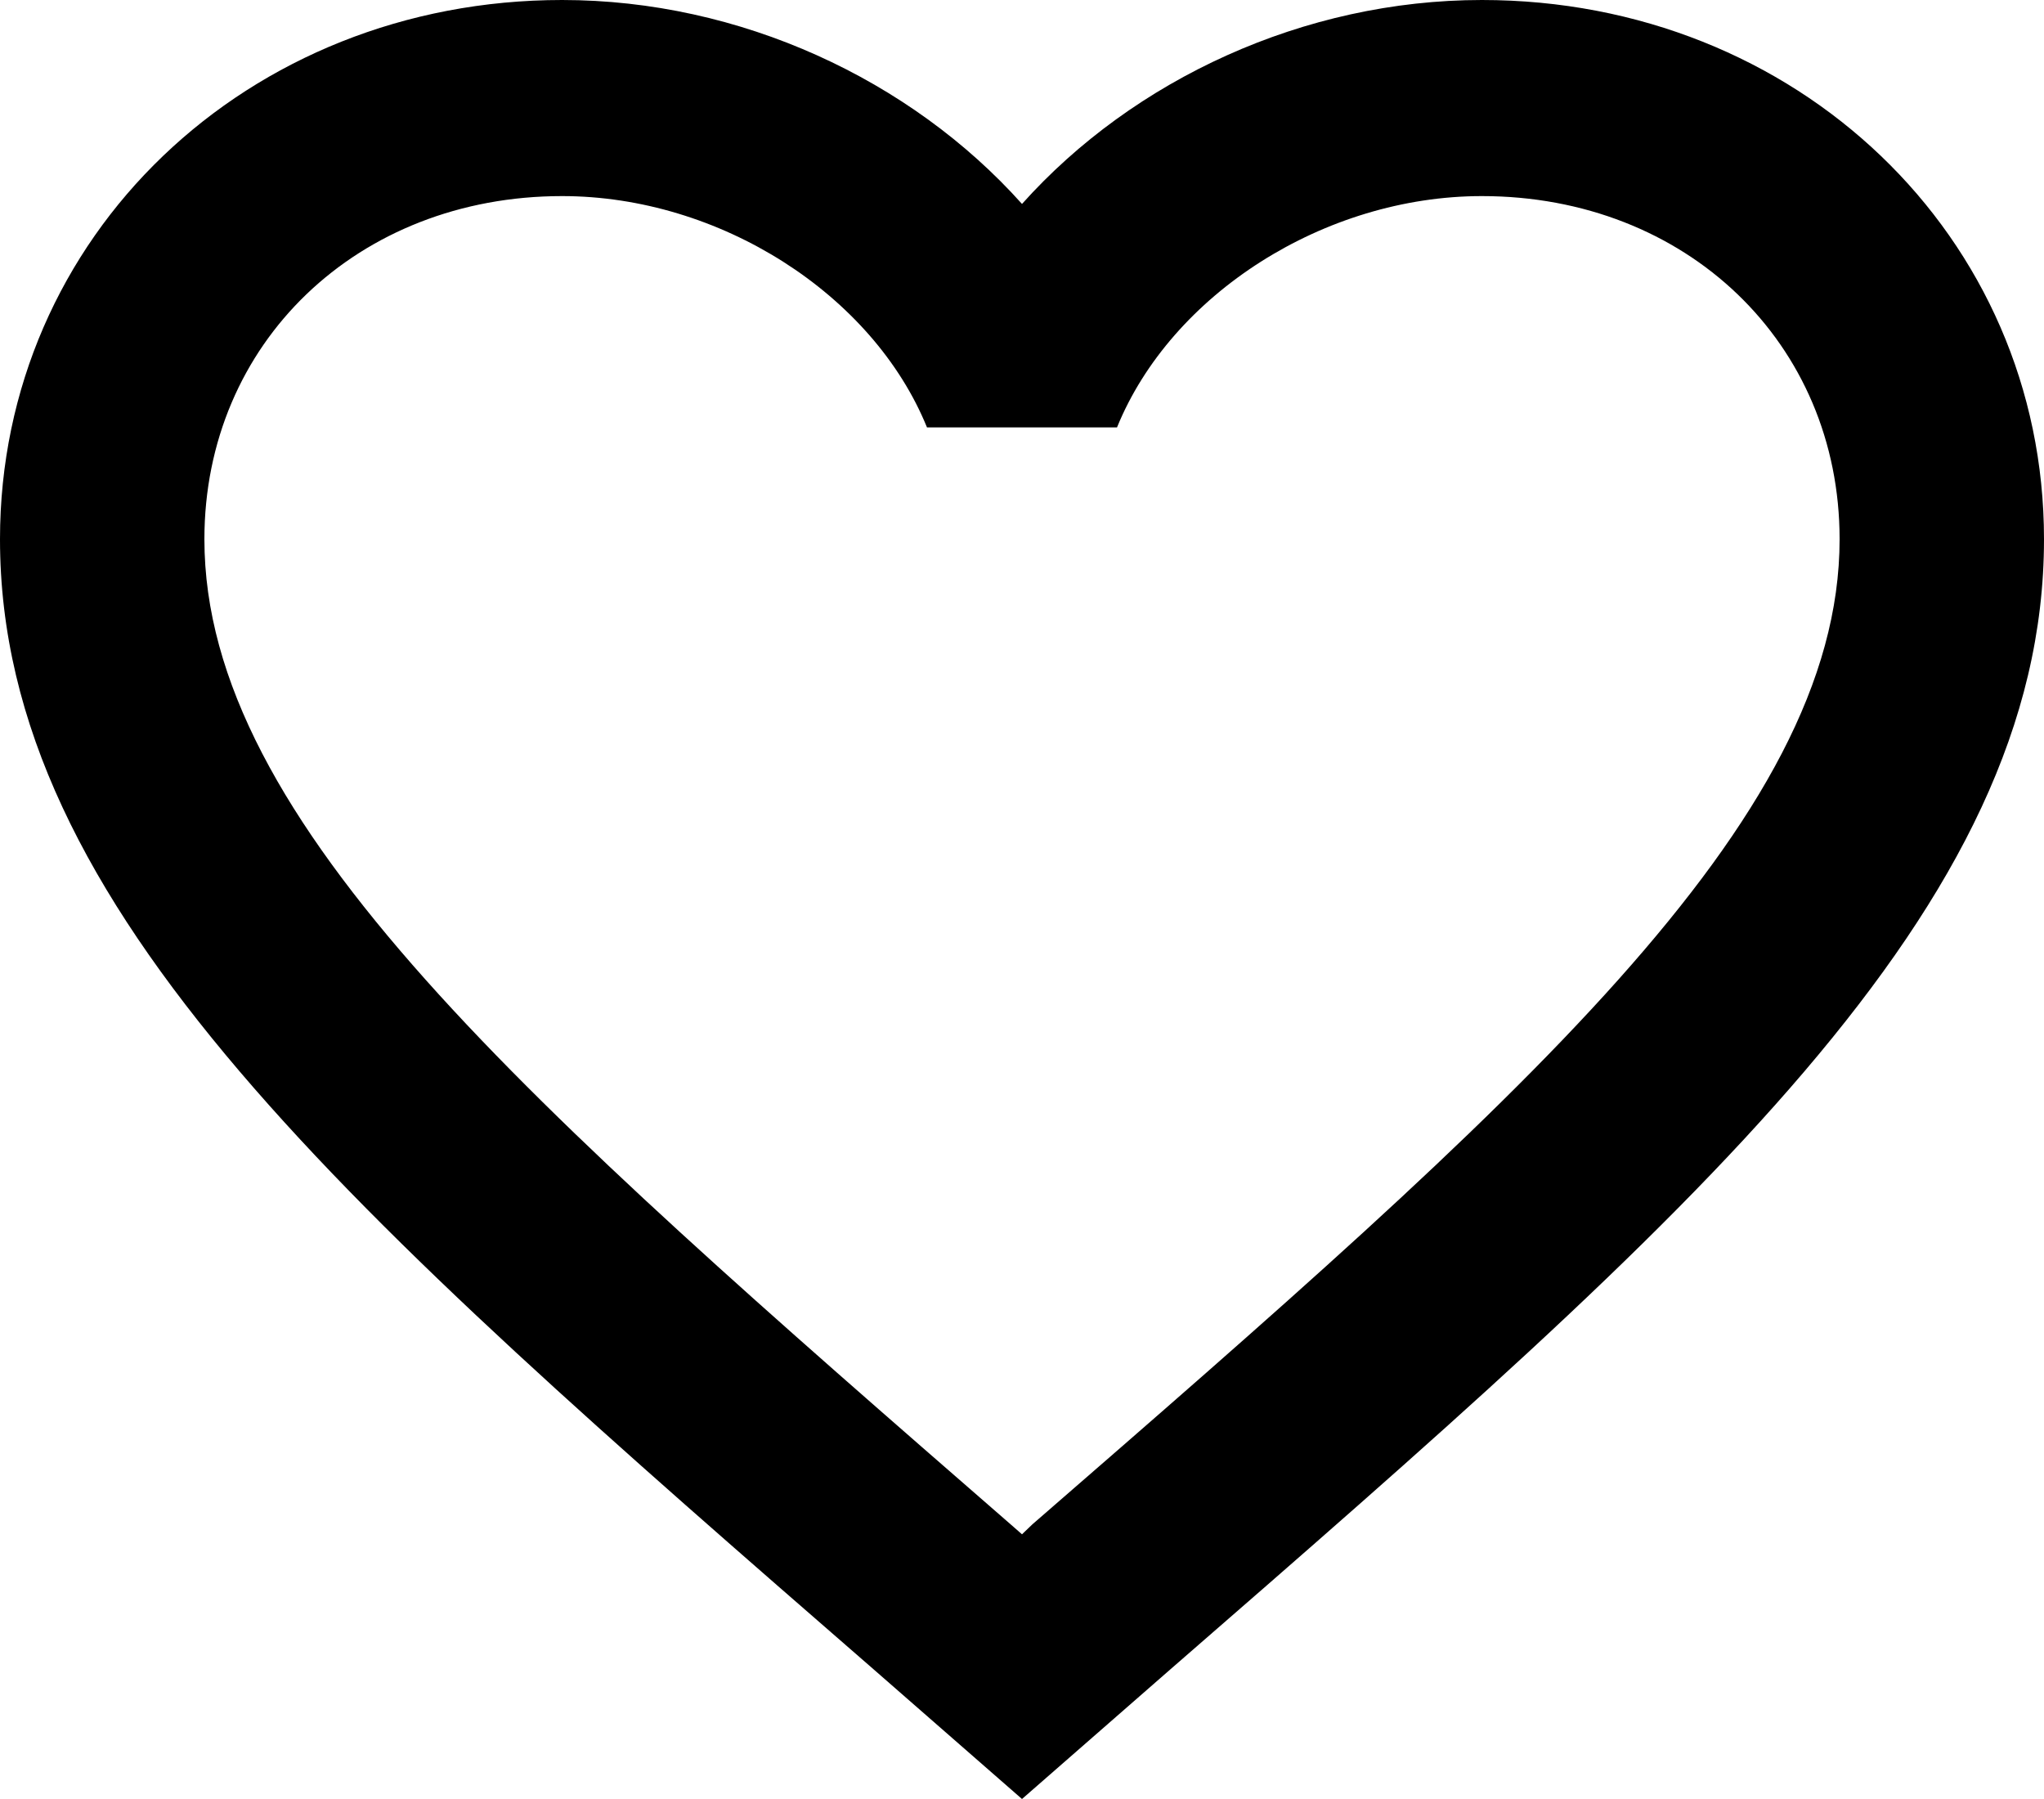 <svg width="25" height="22" viewBox="0 0 25 22" fill="none" xmlns="http://www.w3.org/2000/svg">
<path d="M12.625 18.643L12.5 18.763L12.363 18.643C6.425 13.476 2.5 10.059 2.5 6.594C2.5 4.196 4.375 2.398 6.875 2.398C8.8 2.398 10.675 3.597 11.338 5.227H13.662C14.325 3.597 16.2 2.398 18.125 2.398C20.625 2.398 22.5 4.196 22.5 6.594C22.5 10.059 18.575 13.476 12.625 18.643ZM18.125 0C15.95 0 13.863 0.971 12.5 2.494C11.137 0.971 9.05 0 6.875 0C3.025 0 0 2.889 0 6.594C0 11.114 4.25 14.819 10.688 20.417L12.5 22L14.312 20.417C20.75 14.819 25 11.114 25 6.594C25 2.889 21.975 0 18.125 0Z" fill="black"/>
</svg>
